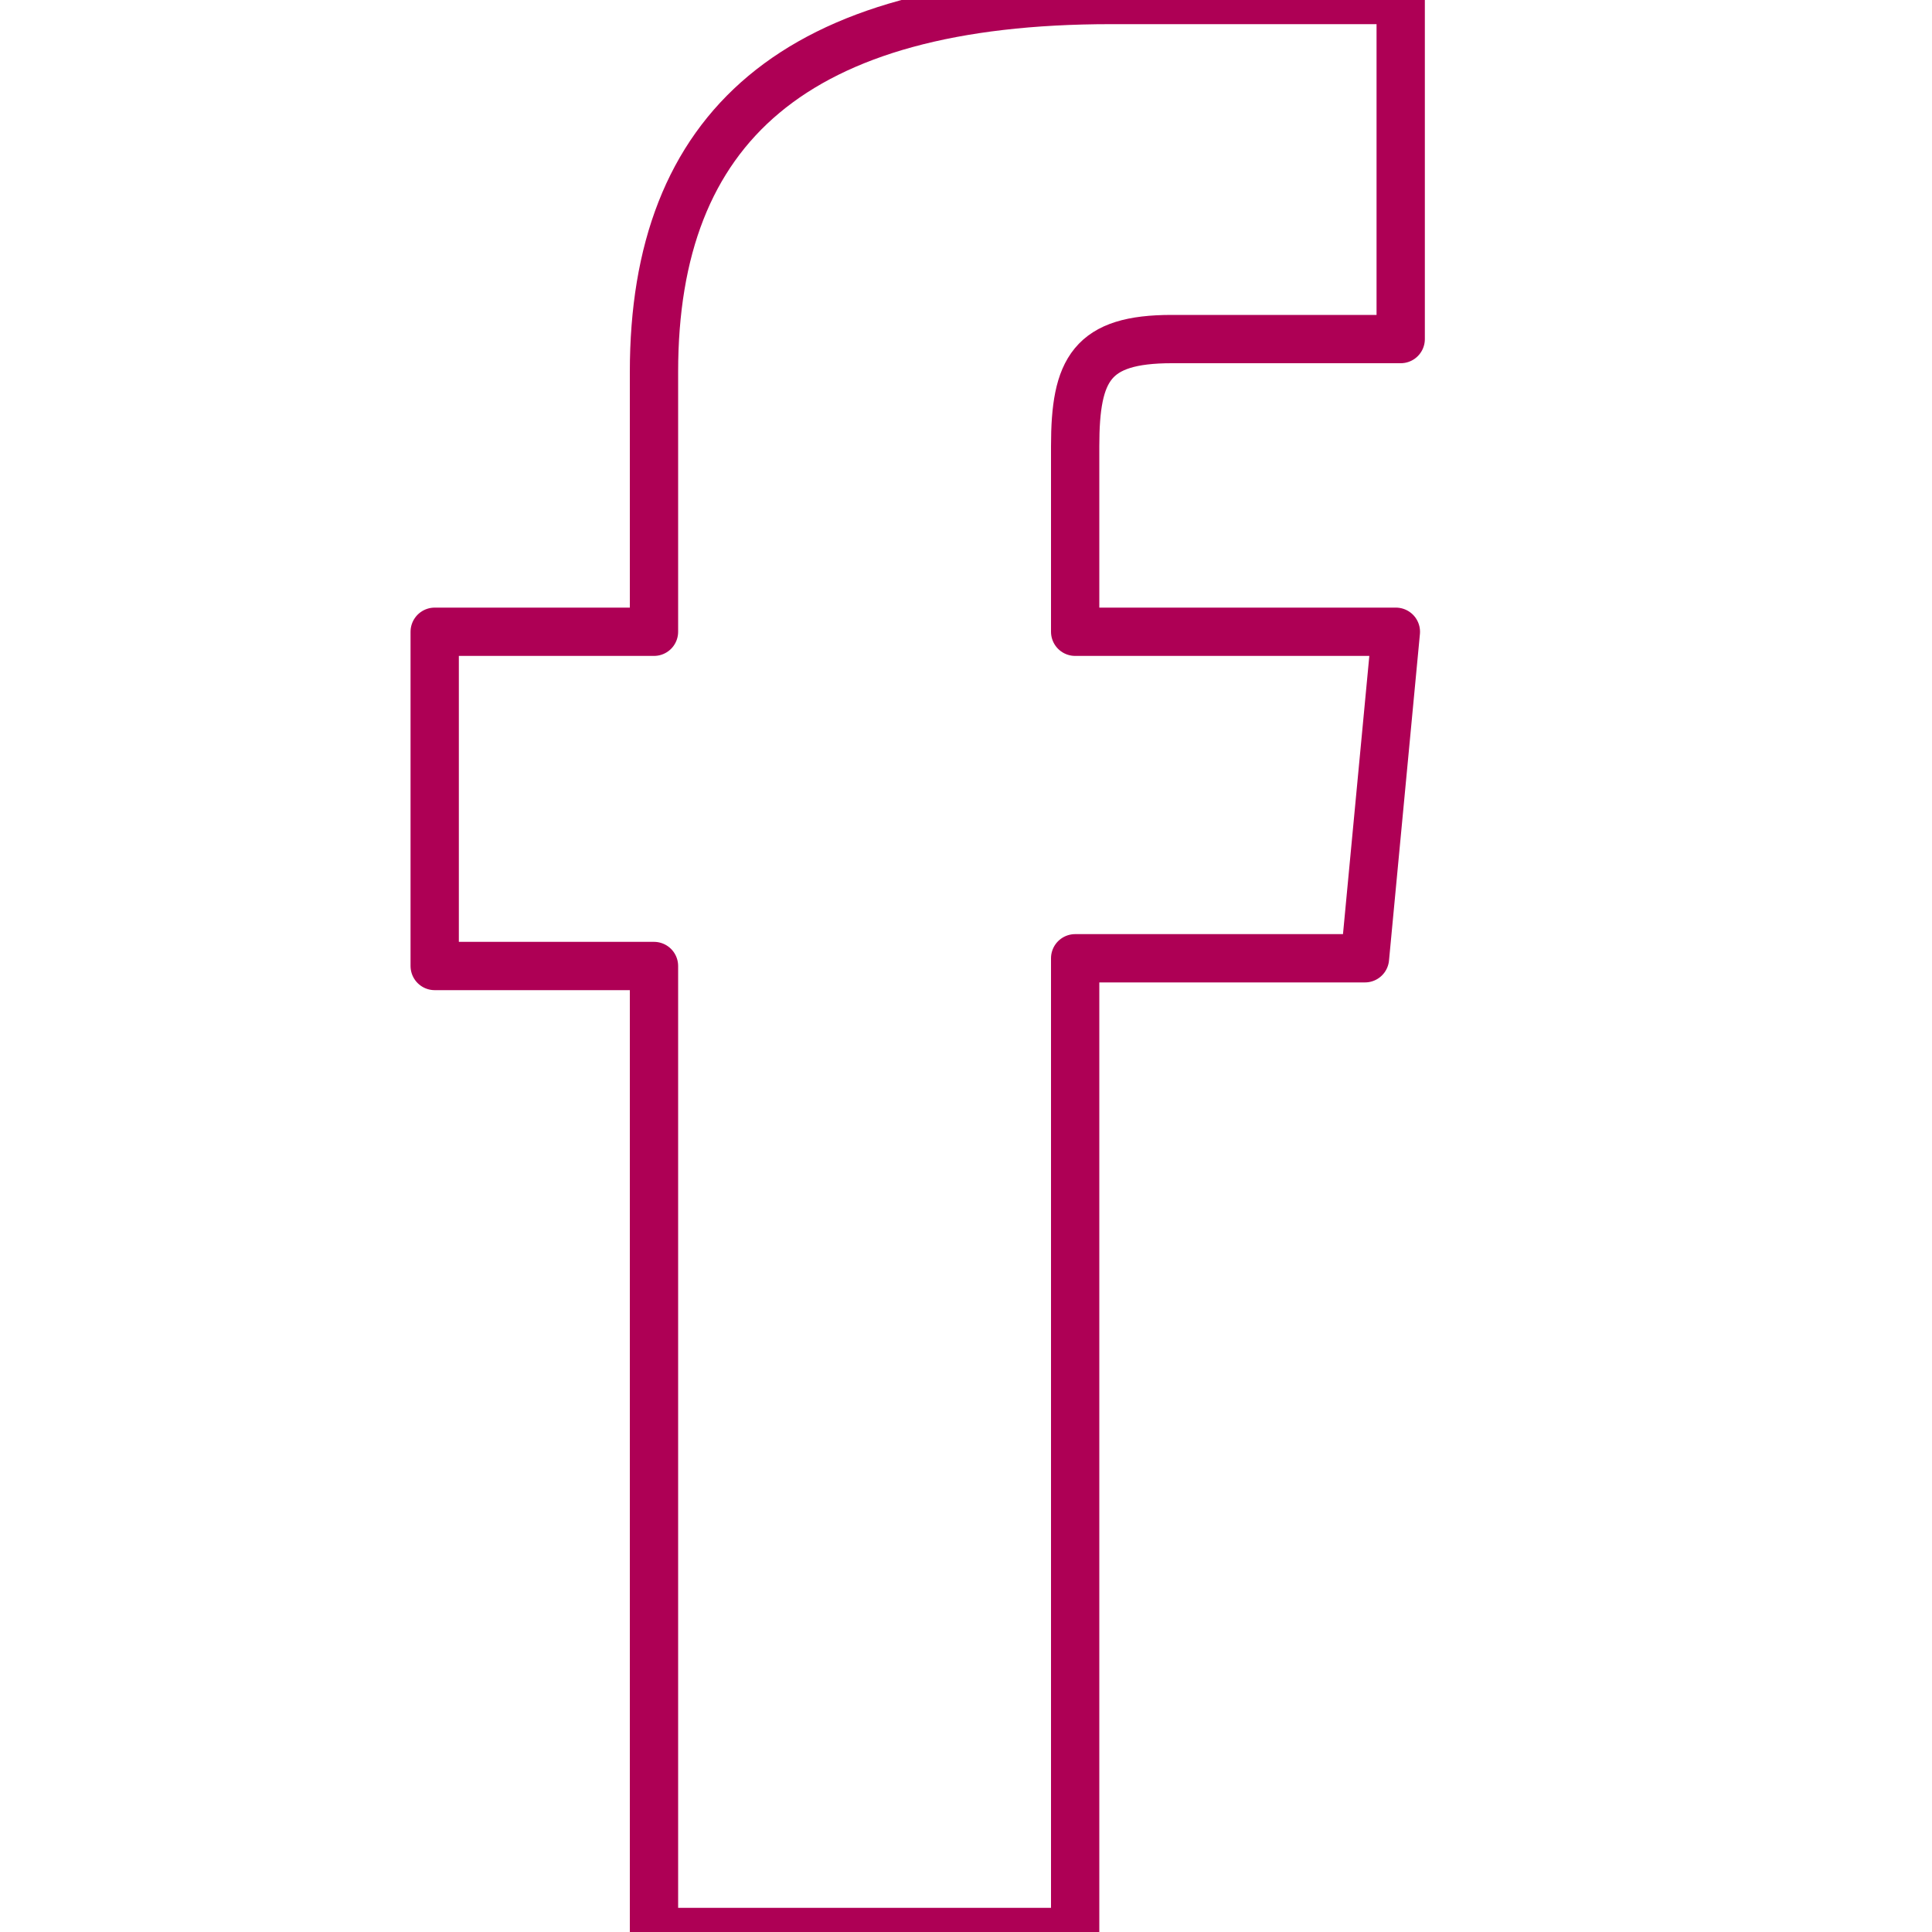 <svg id="Layer_1" data-name="Layer 1" xmlns="http://www.w3.org/2000/svg" viewBox="0 0 20 20"><defs><style>.cls-1{fill:none;stroke:#ae0055;stroke-linecap:round;stroke-linejoin:round;stroke-width:0.5px;}</style></defs><title>icons magenta line</title><g id="PROFILE"><g id="status-_Logic_" data-name="status-(Logic)"><path id="Fill-3" class="cls-1" d="M6.77,20h4.36V9.92h3l.32-3.38H11.13V4.62c0-.8.17-1.11,1-1.11H14.5V0h-3C8.23,0,6.77,1.32,6.77,3.85V6.54H4.5V10H6.77Z"/></g></g></svg>